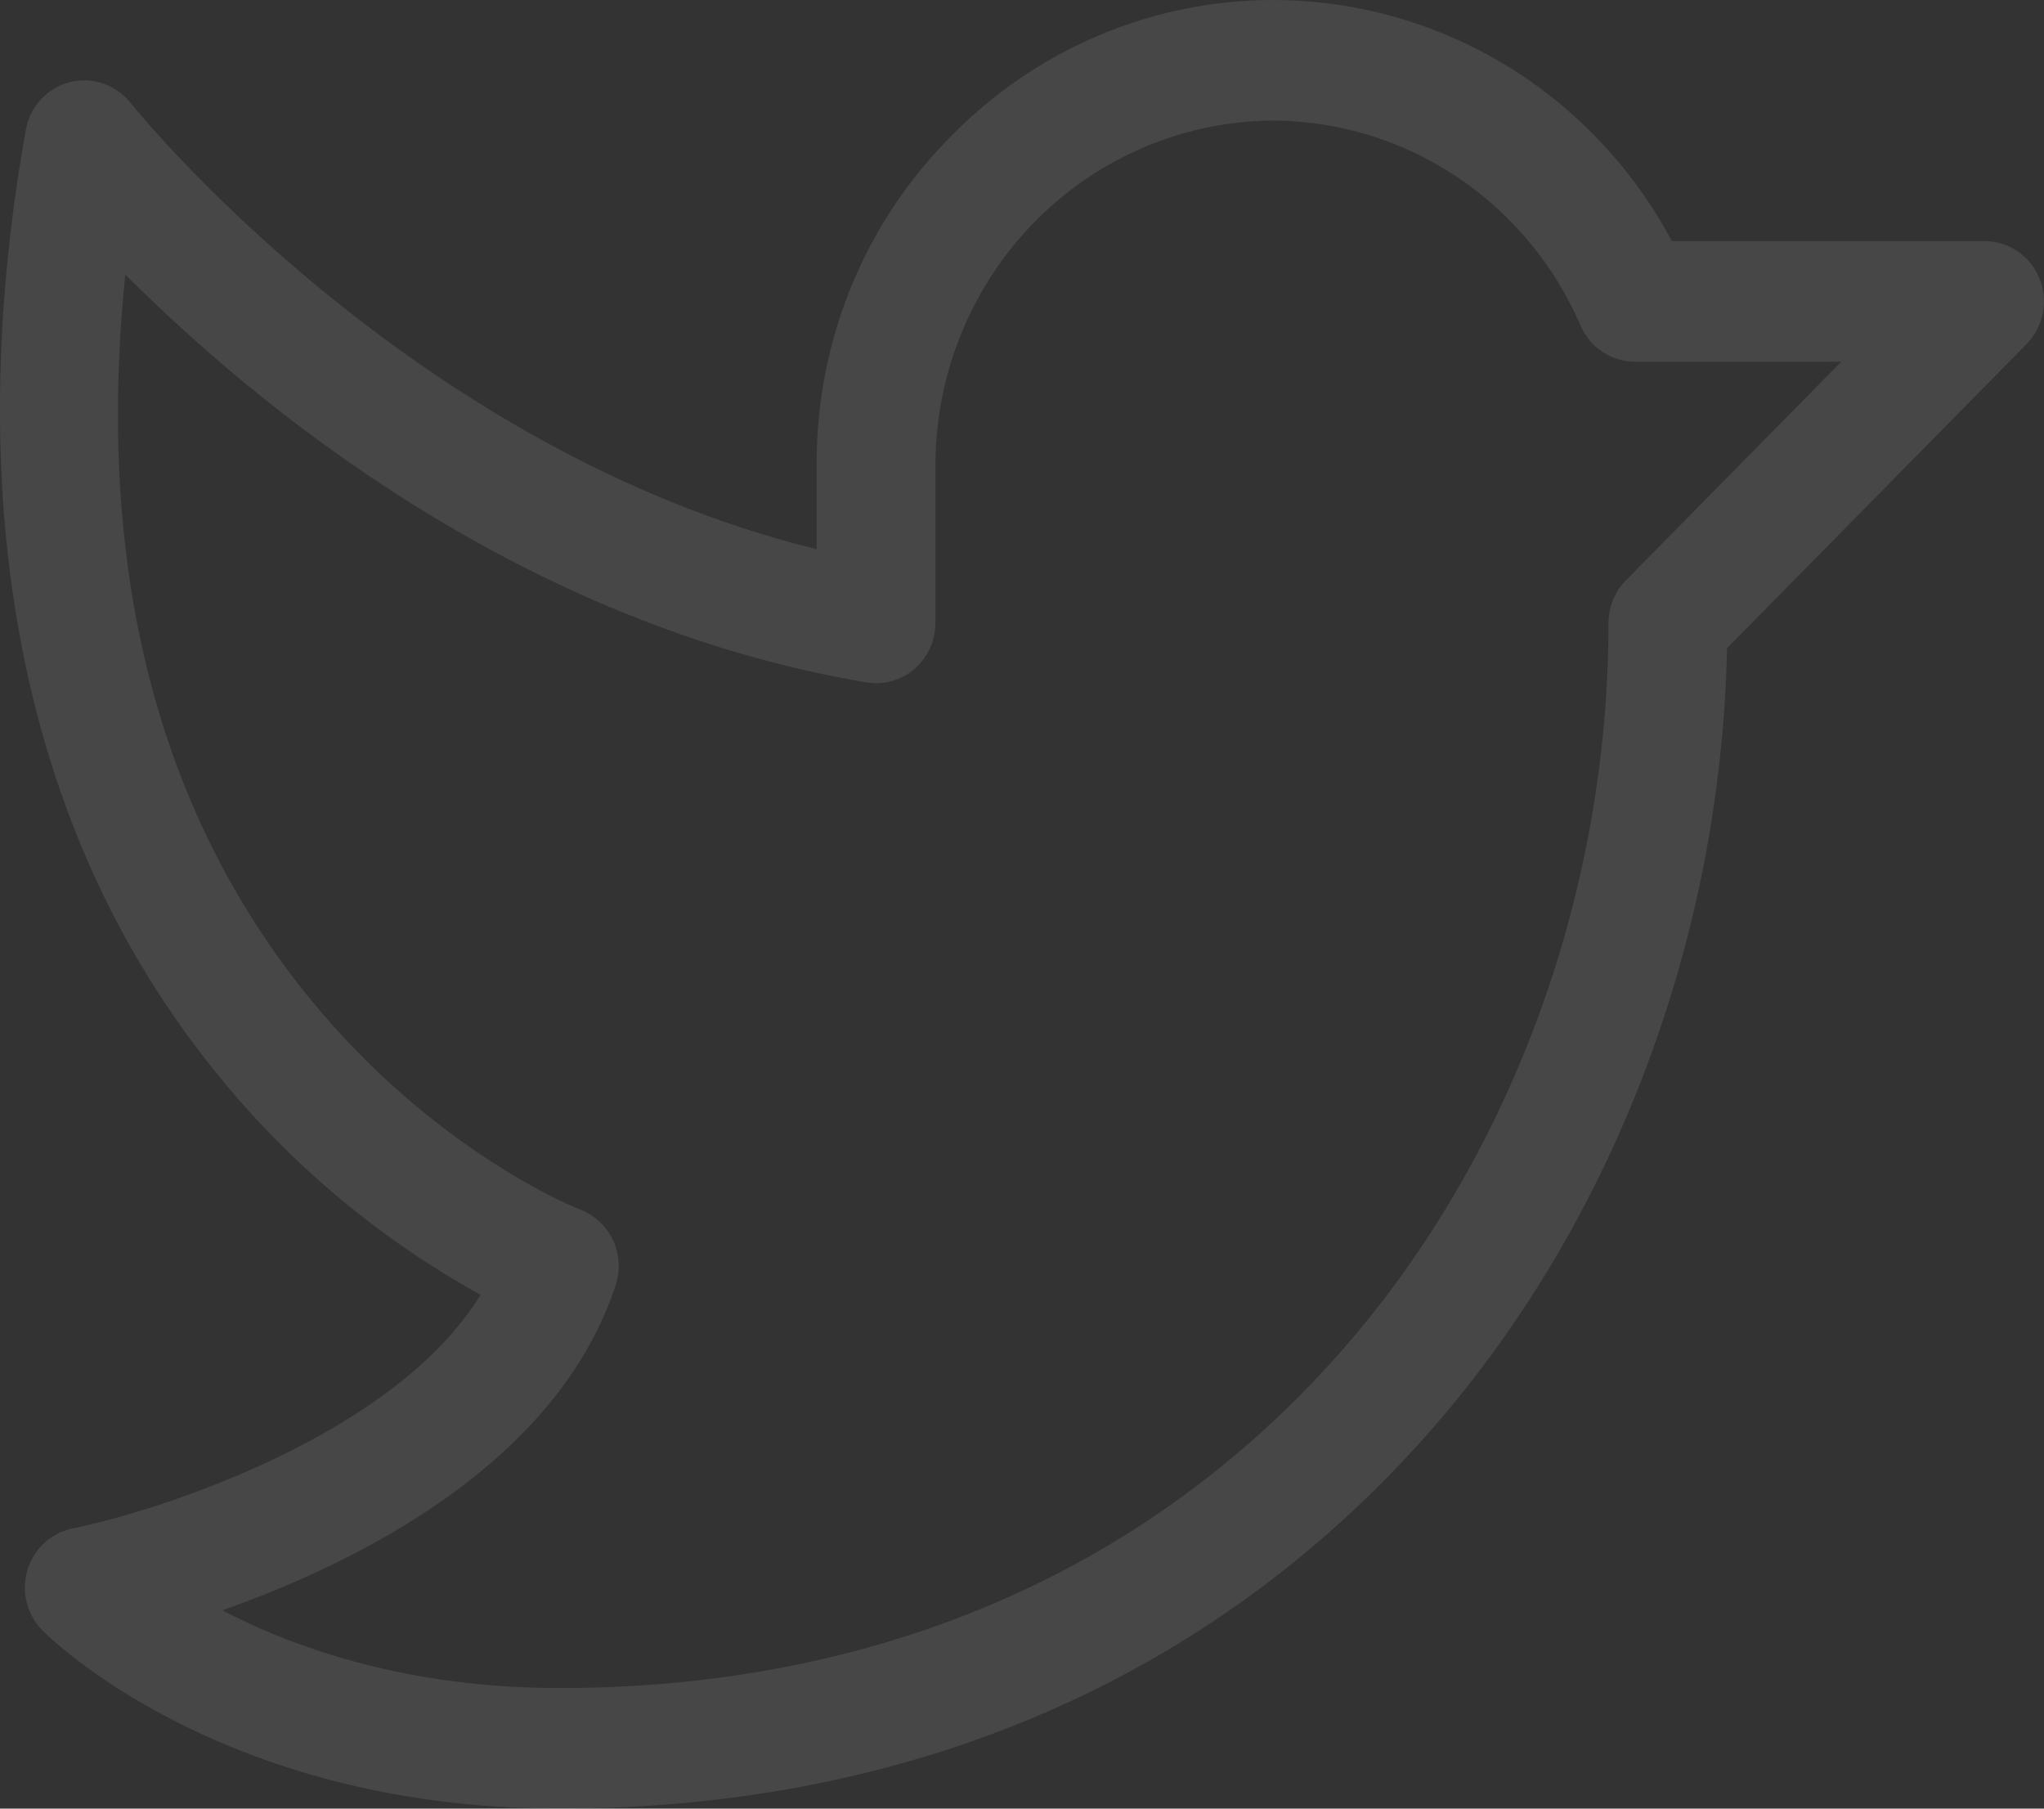 <svg width="26" height="23" viewBox="0 0 26 23" fill="none" xmlns="http://www.w3.org/2000/svg">
<rect x="0" y="0" width="26" height="23" fill="#333333" stroke="none"/>
<path opacity="0.1" d="M25.942 3.54C25.885 3.4 25.788 3.28 25.664 3.196C25.54 3.111 25.394 3.066 25.245 3.066H21.267C20.84 2.266 20.234 1.577 19.498 1.055C18.763 0.534 17.918 0.194 17.03 0.062C16.142 -0.07 15.236 0.01 14.384 0.296C13.532 0.582 12.757 1.065 12.122 1.708C11.573 2.251 11.137 2.899 10.84 3.615C10.542 4.331 10.389 5.101 10.388 5.878V6.984C5.195 5.71 1.698 1.355 1.662 1.31C1.571 1.195 1.45 1.109 1.312 1.062C1.175 1.015 1.027 1.009 0.887 1.045C0.746 1.081 0.619 1.158 0.52 1.265C0.421 1.373 0.354 1.507 0.328 1.652C-0.275 5.017 -0.343 9.831 2.755 13.649C3.685 14.799 4.825 15.755 6.113 16.466C5.025 18.237 2.08 19.2 0.924 19.437C0.79 19.464 0.665 19.528 0.564 19.621C0.463 19.715 0.388 19.834 0.349 19.967C0.309 20.099 0.306 20.241 0.339 20.375C0.372 20.51 0.441 20.633 0.537 20.731C0.629 20.824 2.823 23 7.115 23C11.562 23 15.37 21.366 18.125 18.275C20.501 15.61 21.892 11.97 21.968 8.243L25.779 4.375C25.884 4.268 25.956 4.131 25.985 3.983C26.015 3.834 26 3.68 25.942 3.54ZM20.682 7.38C20.611 7.451 20.556 7.536 20.518 7.629C20.48 7.722 20.46 7.821 20.46 7.922C20.46 11.384 19.201 14.783 17.004 17.247C14.544 20.007 11.124 21.467 7.115 21.467C5.216 21.467 3.821 20.972 2.984 20.557C2.931 20.531 2.879 20.505 2.829 20.478C4.536 19.875 7.083 18.621 7.832 16.342C7.893 16.154 7.881 15.949 7.797 15.77C7.712 15.591 7.563 15.452 7.38 15.382C7.362 15.375 5.536 14.664 3.921 12.674C1.994 10.298 1.213 7.214 1.594 3.491C3.235 5.135 6.589 7.929 11.02 8.678C11.128 8.697 11.239 8.691 11.344 8.661C11.45 8.632 11.548 8.579 11.632 8.507C11.716 8.435 11.783 8.345 11.829 8.244C11.875 8.143 11.899 8.033 11.899 7.922V5.878C11.91 4.719 12.372 3.612 13.184 2.798C13.996 1.984 15.093 1.529 16.234 1.533C17.058 1.545 17.861 1.797 18.547 2.259C19.233 2.721 19.774 3.374 20.105 4.14C20.163 4.277 20.26 4.393 20.383 4.475C20.506 4.556 20.65 4.6 20.797 4.6H23.421L20.682 7.38Z" fill="white"/>
</svg>
